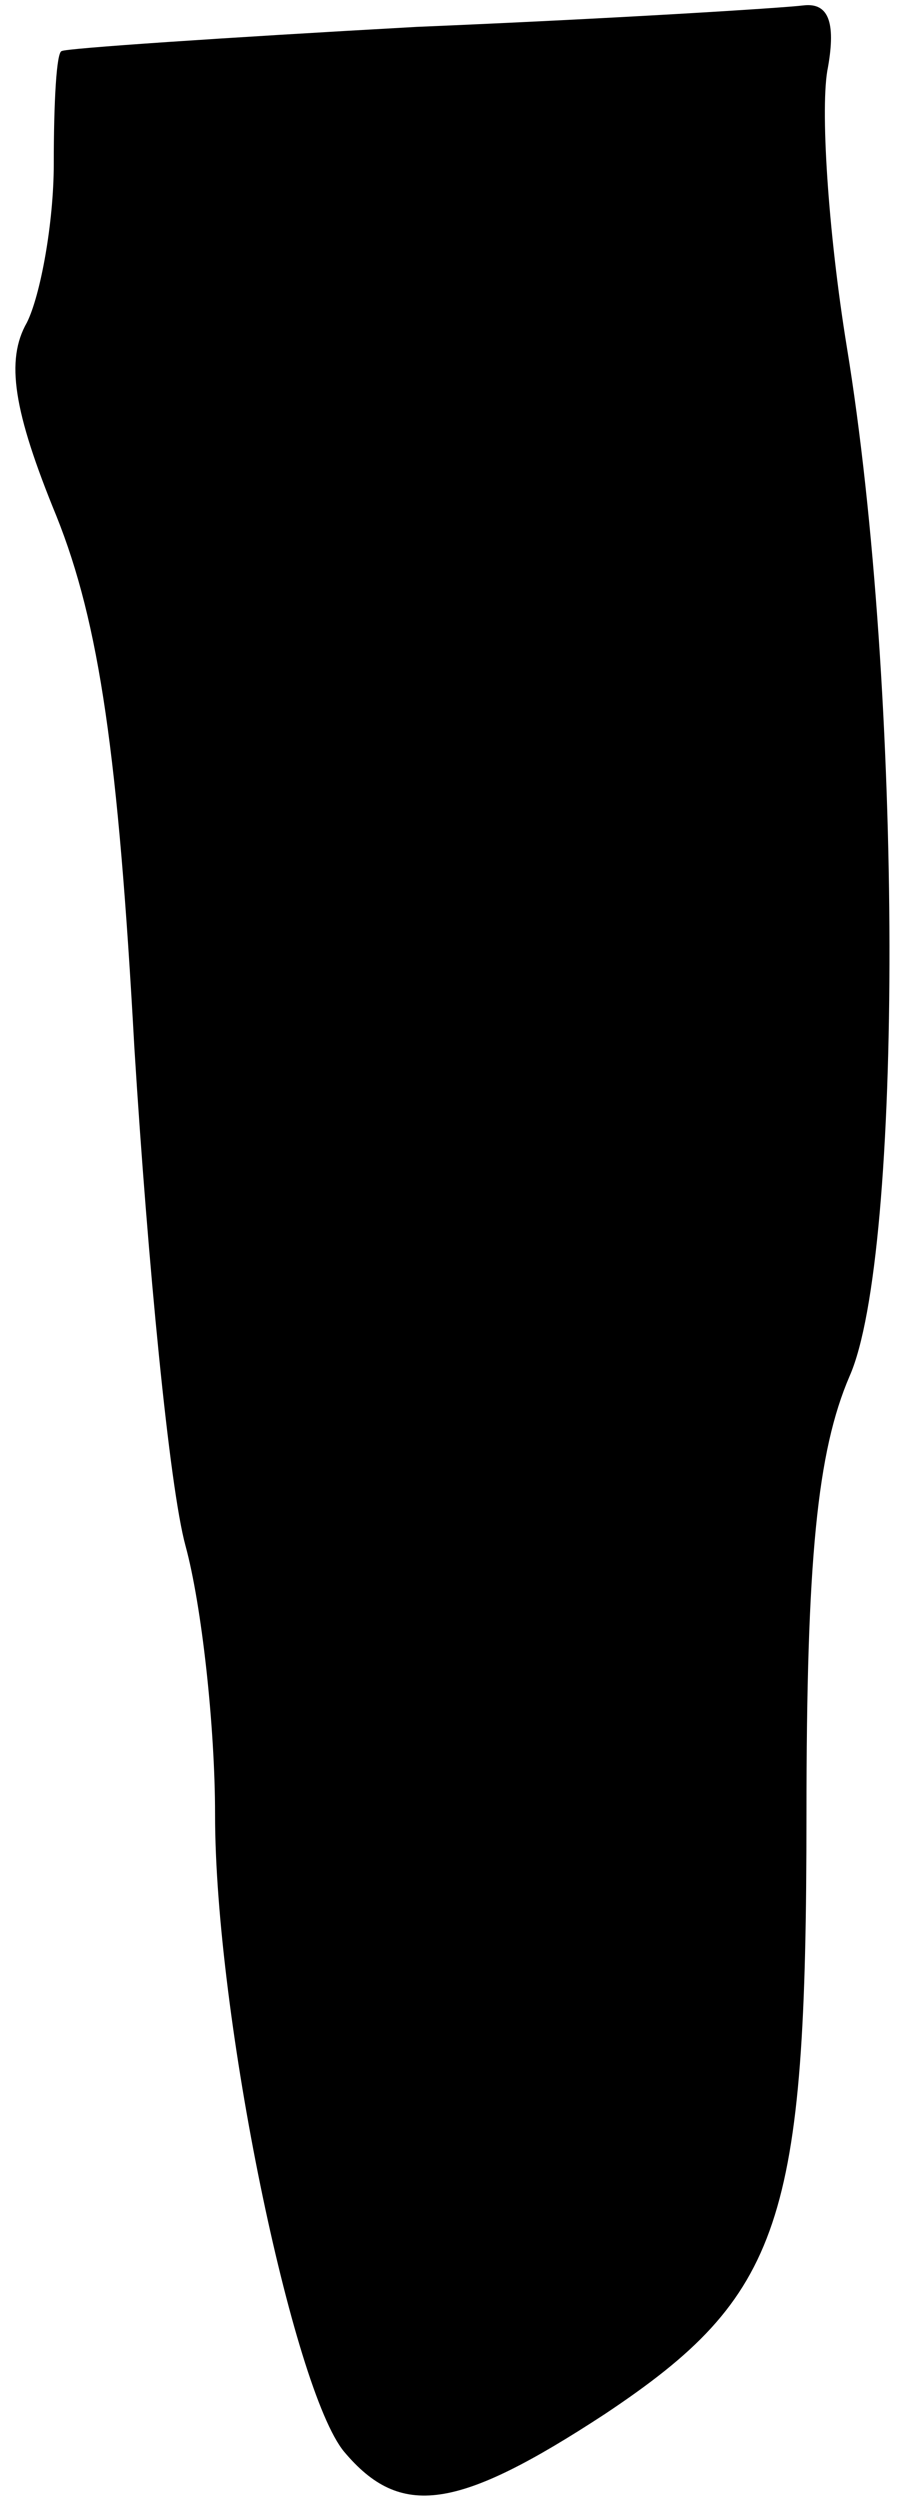 <?xml version="1.0" standalone="no"?>
<!DOCTYPE svg PUBLIC "-//W3C//DTD SVG 20010904//EN"
 "http://www.w3.org/TR/2001/REC-SVG-20010904/DTD/svg10.dtd">
<svg version="1.0" xmlns="http://www.w3.org/2000/svg"
 width="34pt" height="93pt" viewBox="0 0 34 93"
 preserveAspectRatio="xMidYMid meet">
<g transform="translate(0,93) scale(0.1,-0.1)"
fill="#000000" stroke="none">
<path fill="#000000" stroke="none" d="M155 920 c-72 -4 -131 -8 -132 -9 -2 0
-3 -19 -3 -42 0 -22 -5 -49 -10 -59 -8 -14 -5 -33 11 -72 16 -40 23 -89 29
-198 5 -80 13 -163 19 -185 6 -22 11 -67 11 -100 0 -75 29 -214 48 -237 21
-25 42 -22 97 14 66 44 75 71 75 223 0 95 4 135 16 163 20 45 20 255 -1 383
-7 43 -10 90 -7 104 3 17 0 24 -9 23 -8 -1 -72 -5 -144 -8z"/>
</g>
</svg>
